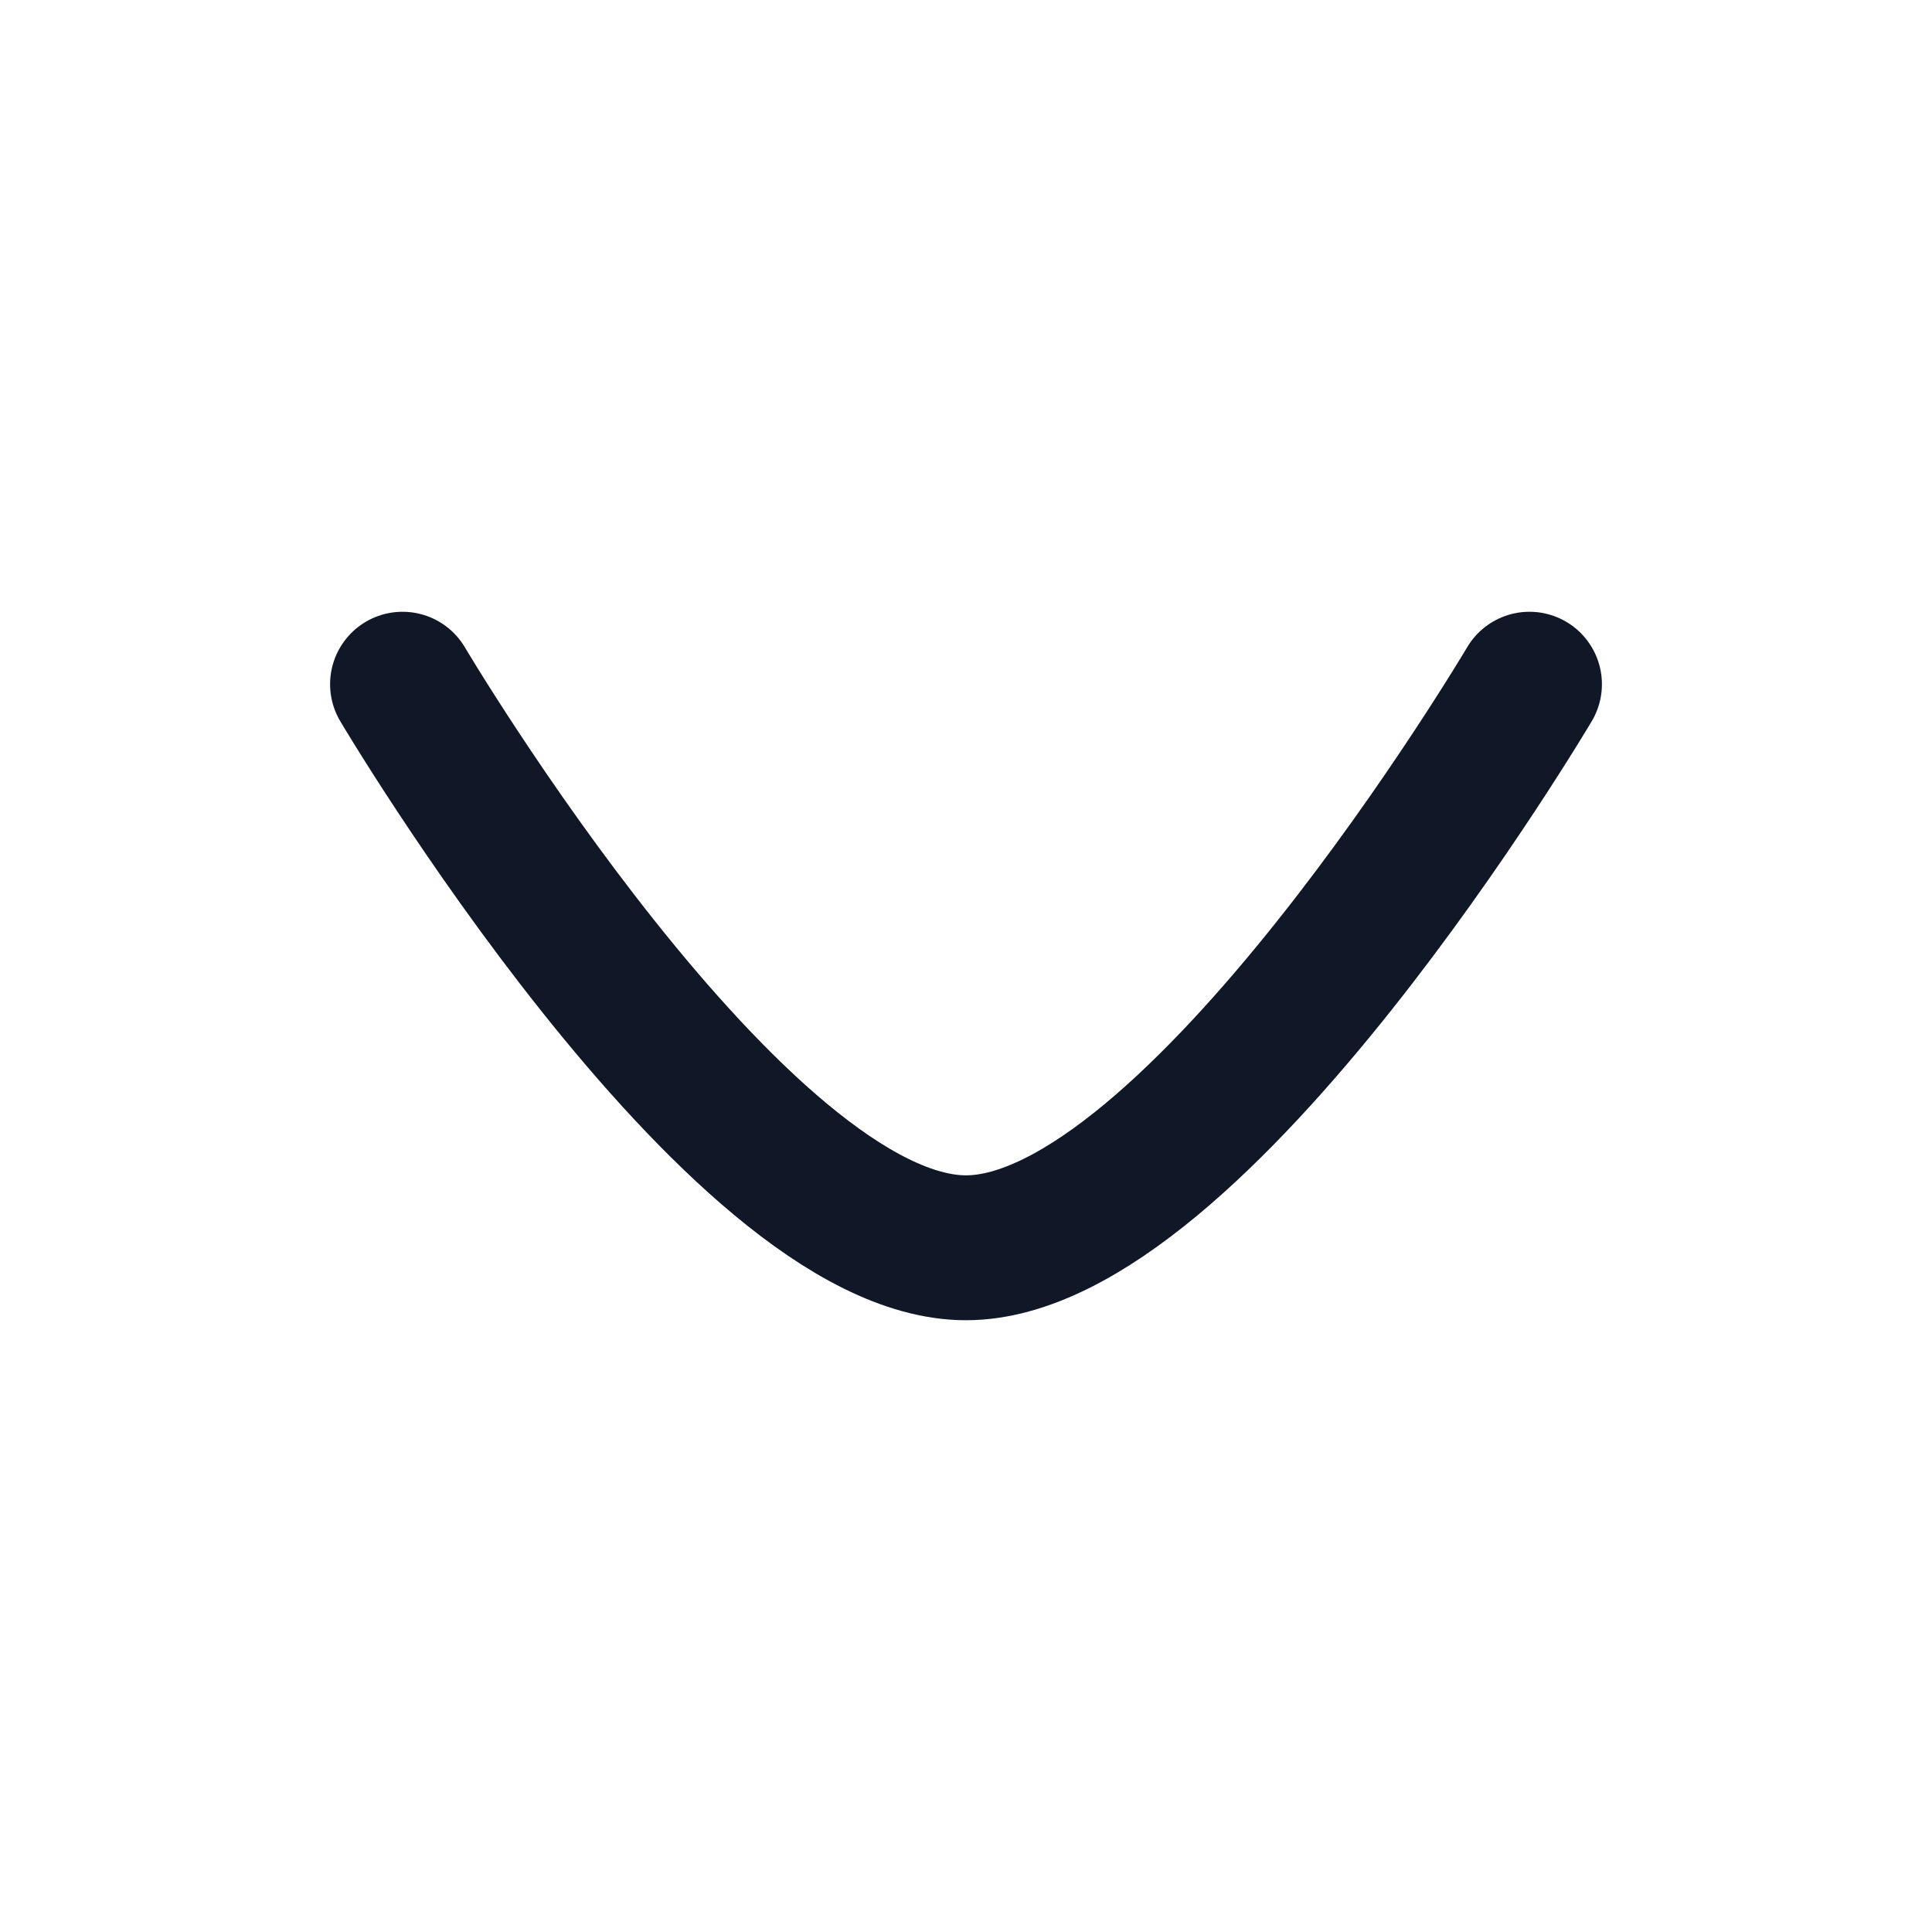 <svg width="20" height="20" viewBox="0 0 20 20" fill="none" xmlns="http://www.w3.org/2000/svg">
<path d="M15.833 7.083C15.833 7.083 12.38 12.917 10 12.917C7.621 12.917 4.167 7.083 4.167 7.083" stroke="#101828" stroke-width="1.5" stroke-linecap="round" stroke-linejoin="round"/>
</svg>
